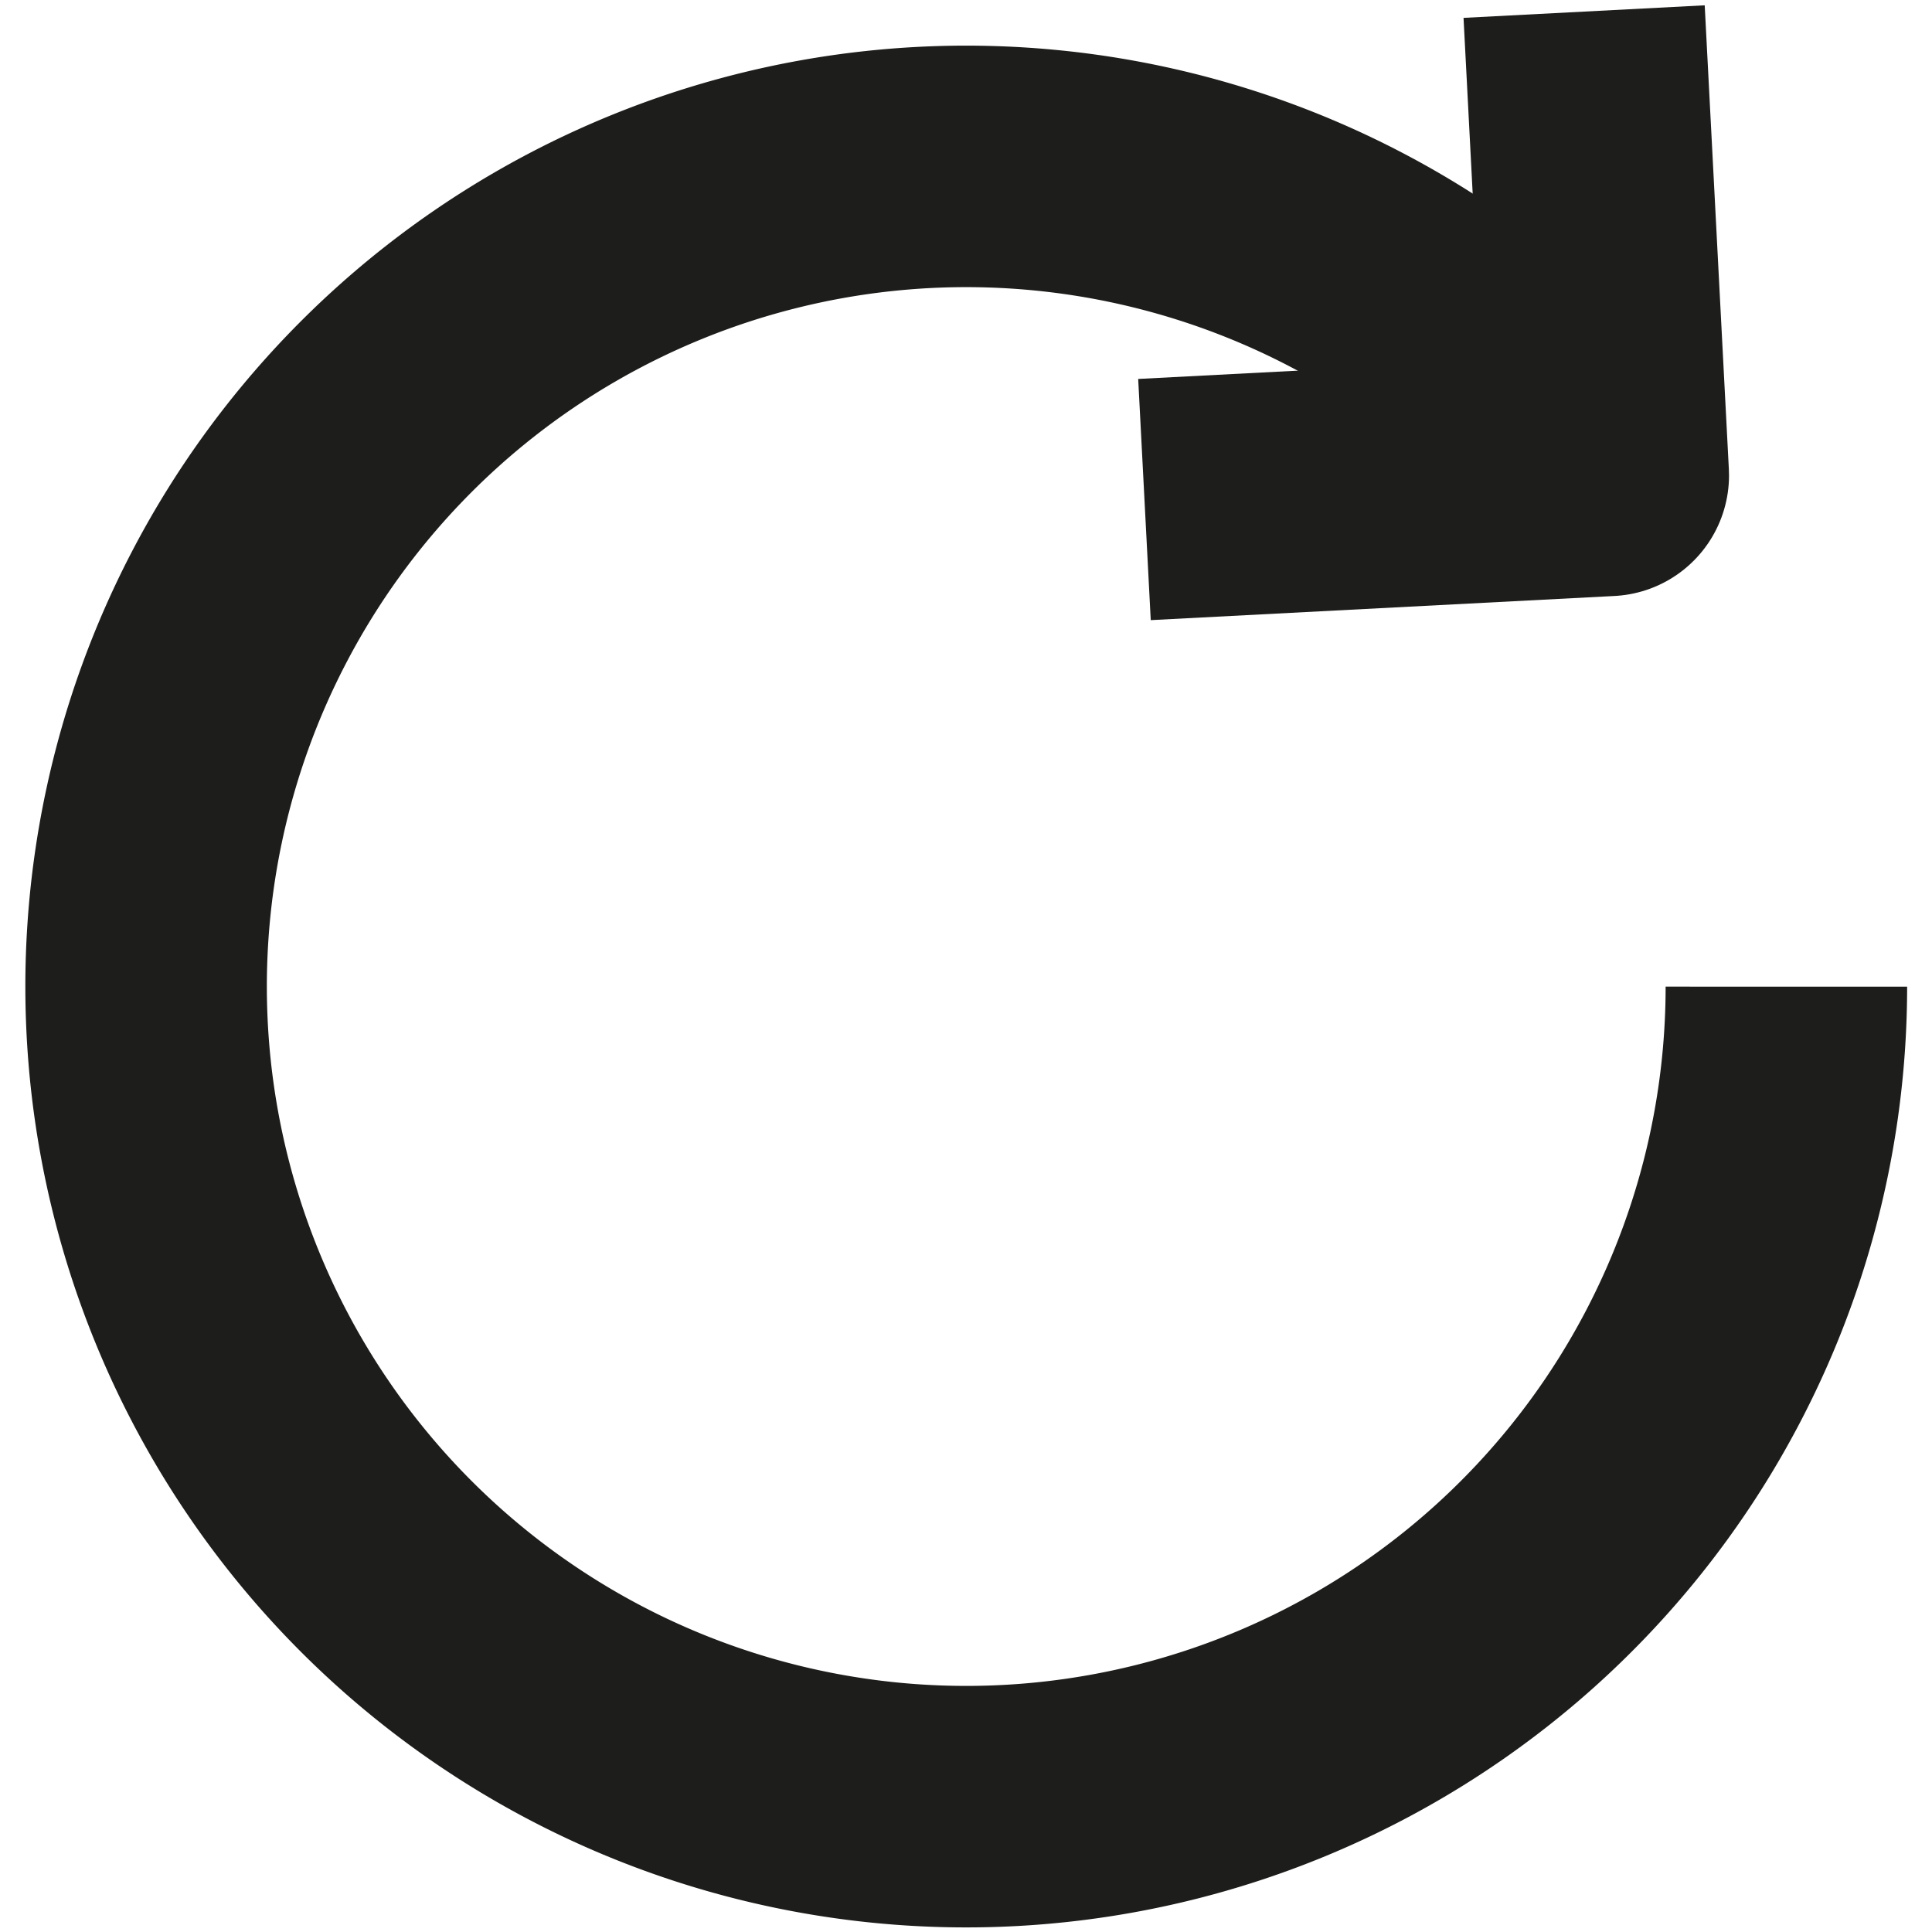 <svg xmlns="http://www.w3.org/2000/svg" width="16" height="16" viewBox="0 0 16 16">
  <g id="그룹_137" data-name="그룹 137" transform="translate(-302.161 -398.489)">
    <rect id="사각형_1527" data-name="사각형 1527" width="16" height="16" transform="translate(302.161 398.489)" fill="none"/>
    <g id="그룹_138" data-name="그룹 138" transform="translate(-0.209)">
      <path id="패스_288" data-name="패스 288" d="M329.747,409.34a6.792,6.792,0,1,1-1.606-4.387" transform="translate(-12.583 -2.68)" fill="none" stroke="#1d1d1b" stroke-linejoin="round" stroke-width="2"/>
      <path id="패스_289" data-name="패스 289" d="M331.822,400.683l.2,3.841-3.841.2" transform="translate(-16.333 -2.098)" fill="none" stroke="#1d1d1b" stroke-linejoin="round" stroke-width="2"/>
    </g>
  </g>
</svg>
